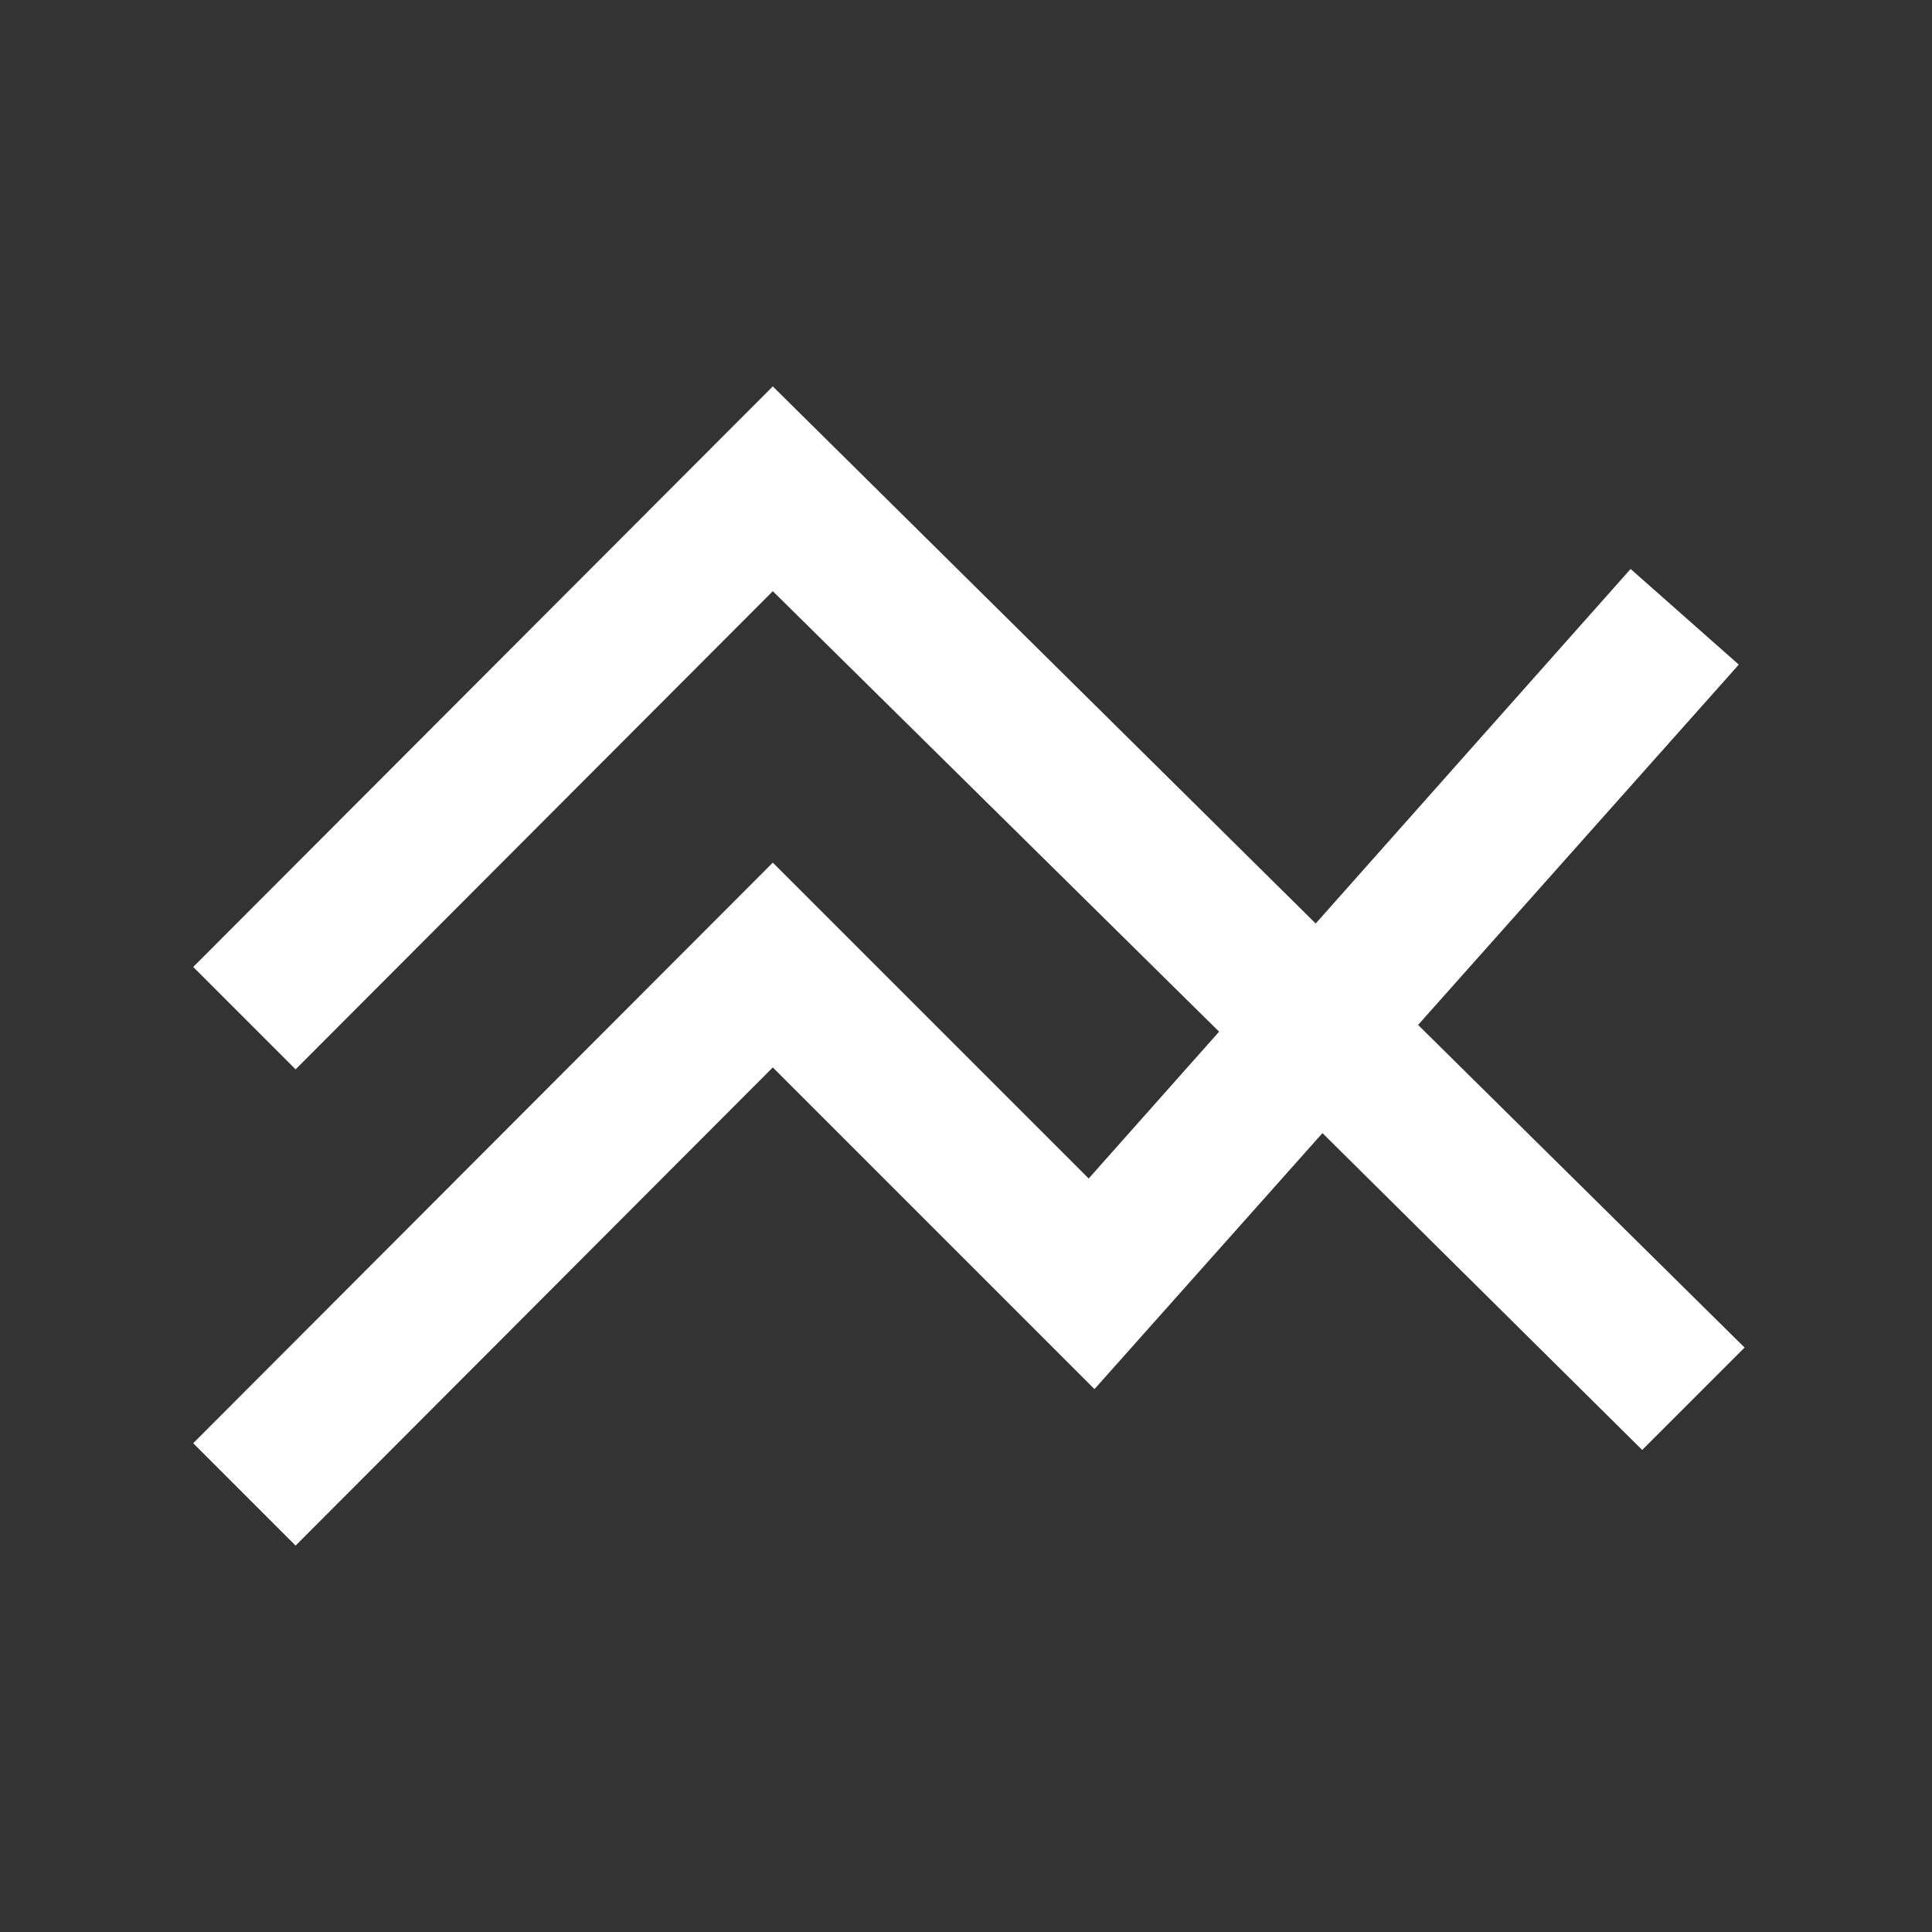 <svg xmlns="http://www.w3.org/2000/svg" enable-background="new 0 0 20 20" height="48px" viewBox="0 0 20 20" width="48px"
     fill="#FFFFFF">
    <rect x="0" y="0" width="20" height="20" fill="#333333" stroke="none"/>
    <g>
        <rect fill="none" height="20" width="20" x="0"/>
    </g>
    <g>
        <polygon
                points="14.68,10.61 18,6.88 16.88,5.89 13.62,9.56 8,4 2,10.01 3.06,11.07 8,6.12 12.62,10.68 11.27,12.2 8,8.93 2,14.94 3.06,16 8,11.05 11.33,14.38 13.69,11.73 17,15.01 18.06,13.95"/>
    </g>
</svg>